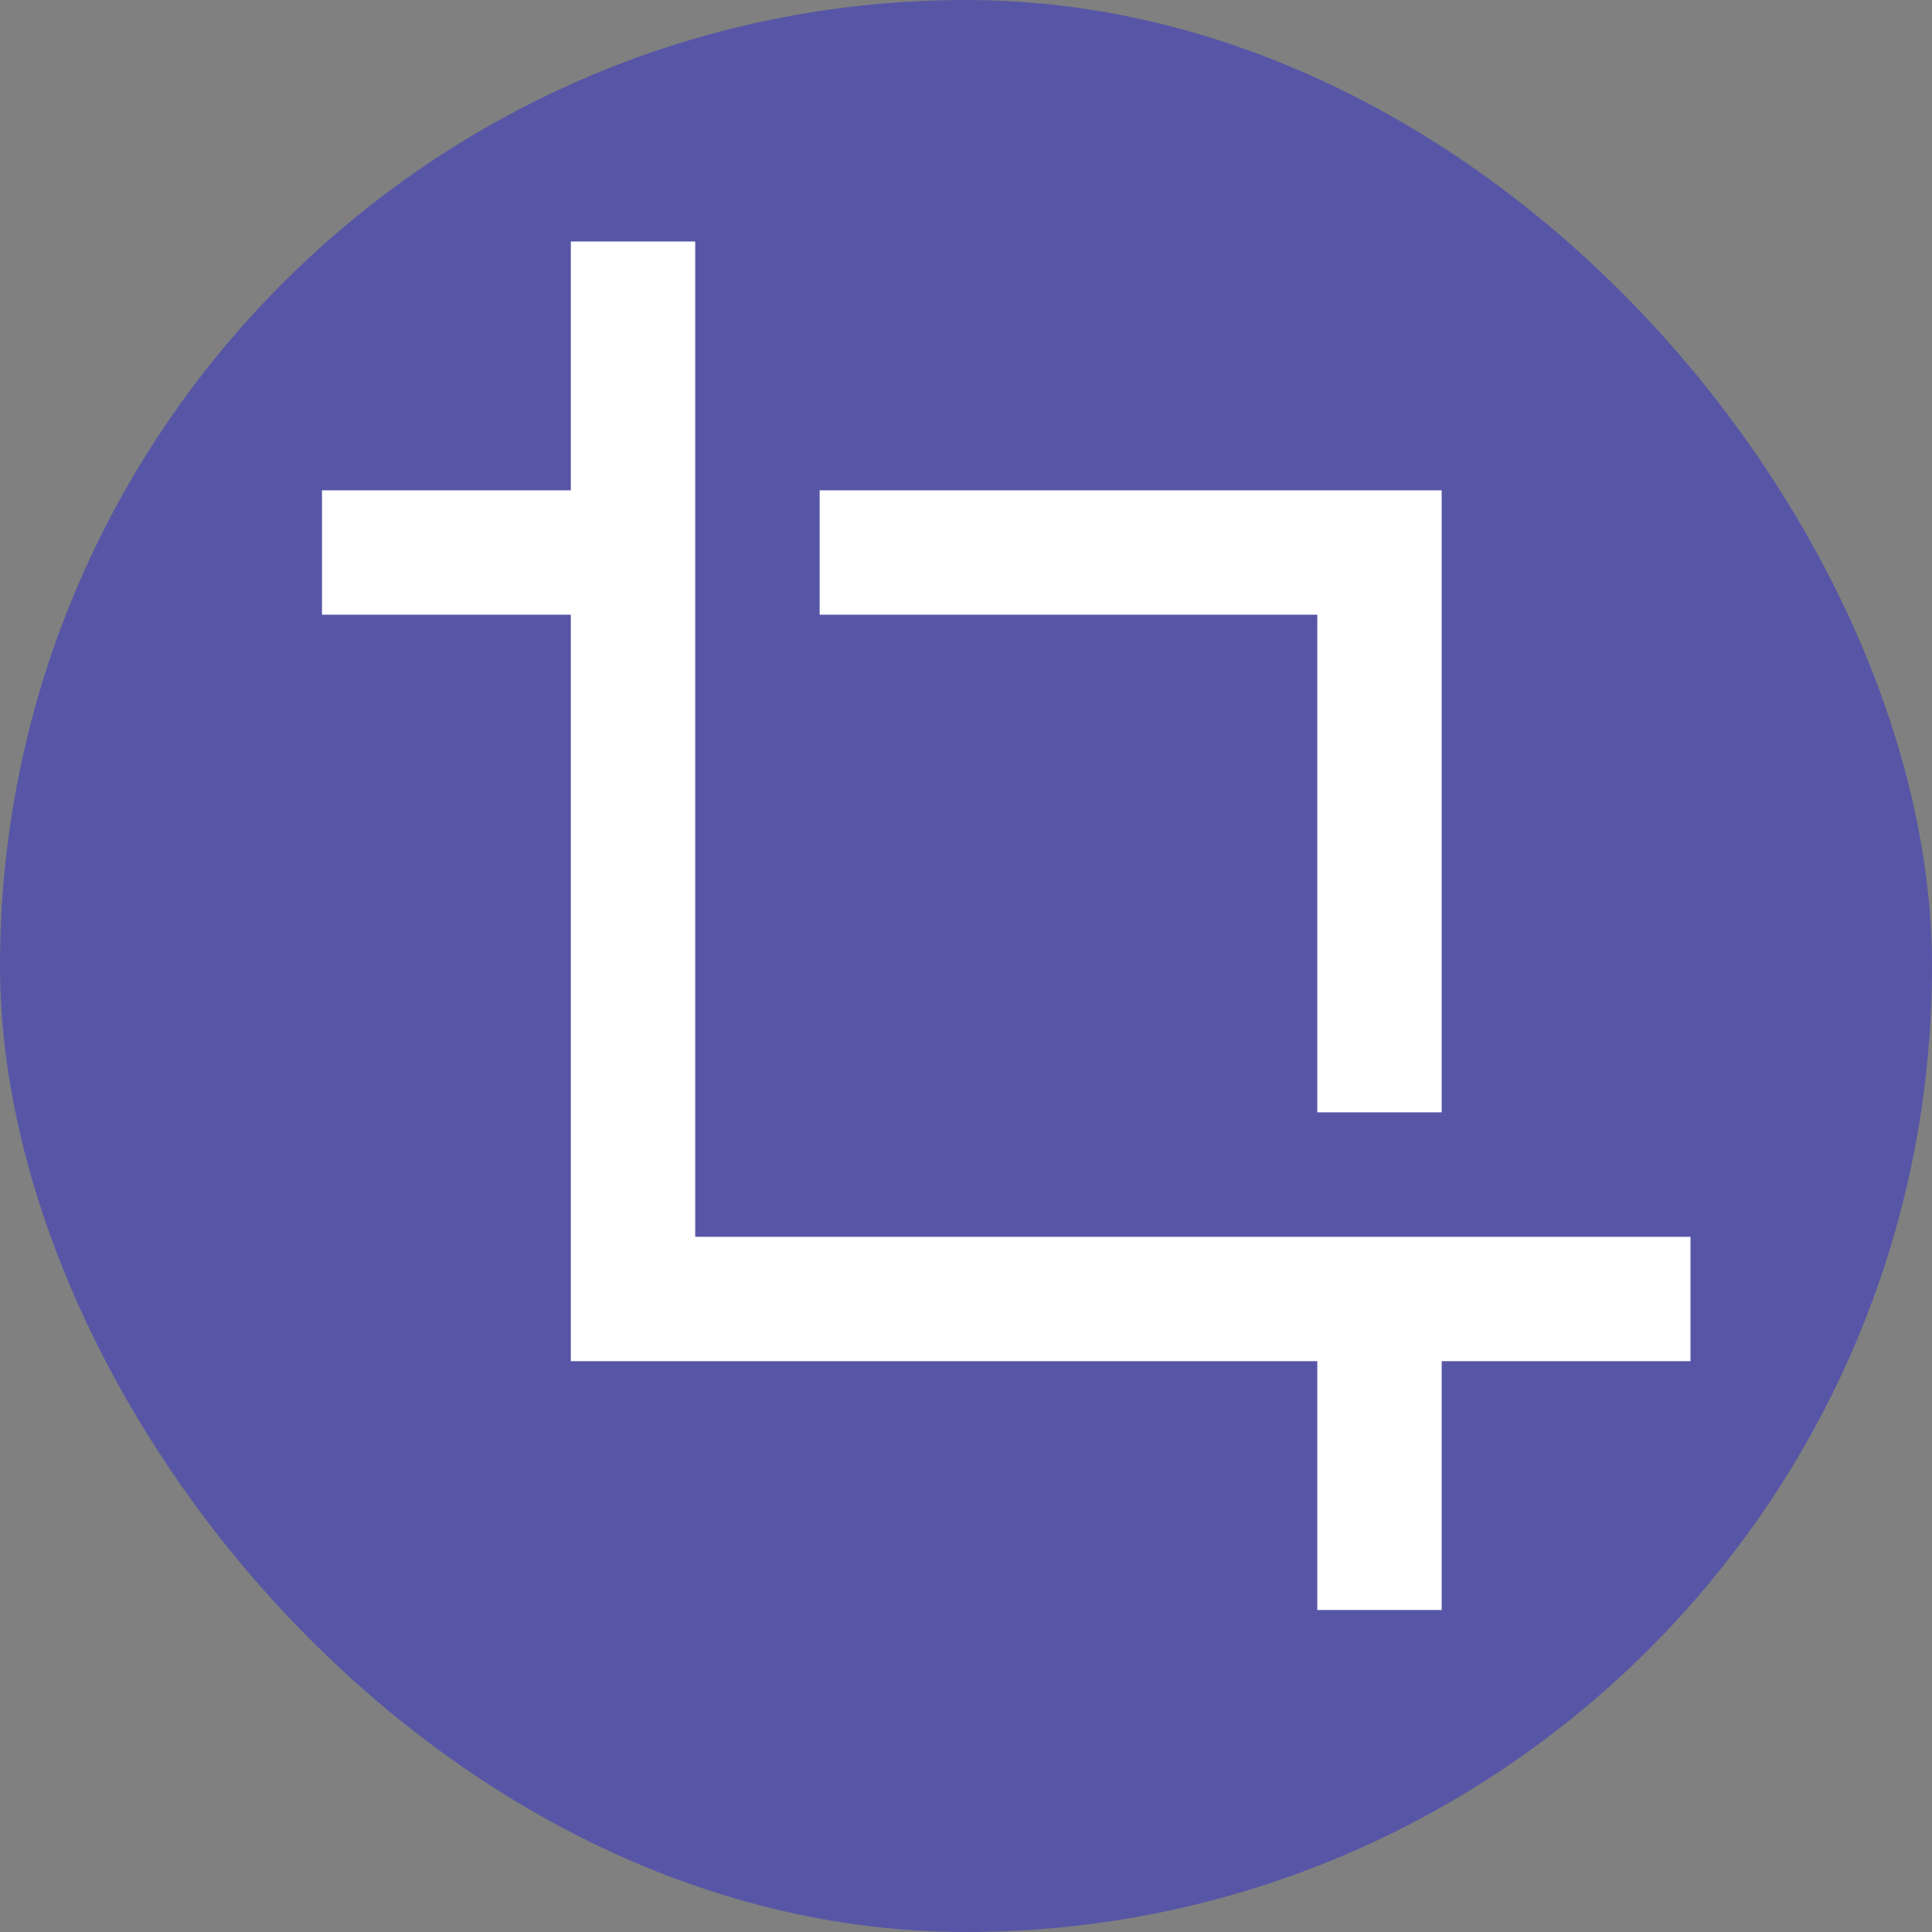 <svg width="24" height="24" viewBox="0 0 24 24" fill="none" xmlns="http://www.w3.org/2000/svg">
<rect x="0" y="0" width="24" height="24" fill="#808080" stroke="none"/>
<rect width="24" height="24" rx="12" fill="#2F2CCC" fill-opacity="0.5"/>
<path d="M16.364 13.818V7.636H10.182V6.091H17.909V13.818H16.364ZM16.364 20V16.909H7.091V7.636H4V6.091H7.091V3H8.636V15.364H21V16.909H17.909V20H16.364Z" fill="white"/>
</svg>
